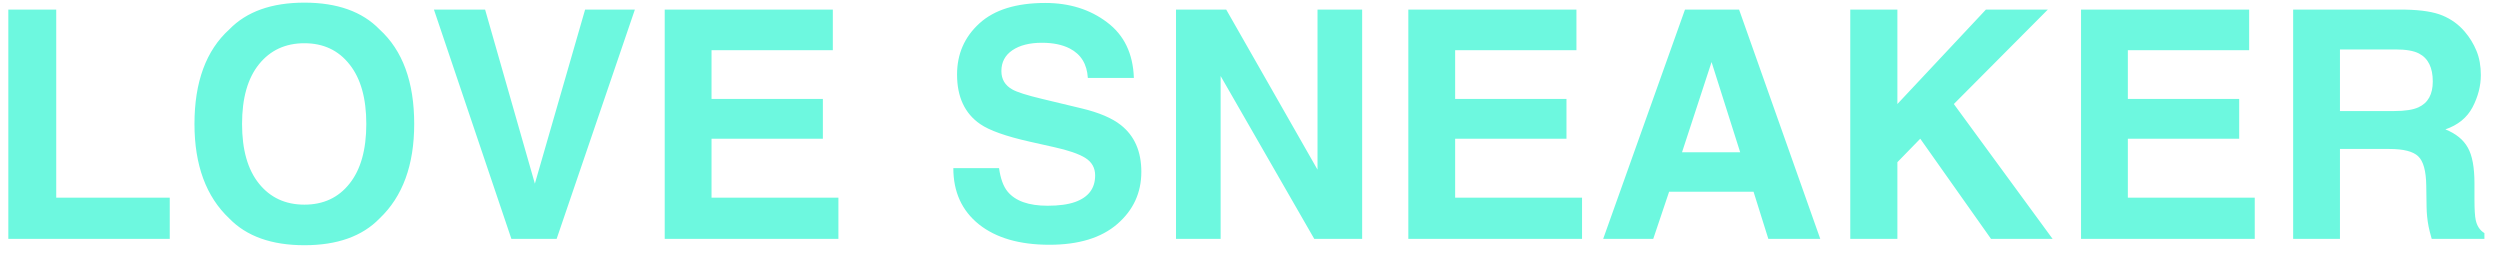 <svg width="157" height="16" viewBox="0 0 157 16" fill="none" xmlns="http://www.w3.org/2000/svg">
<path d="M0.523 0.605H3.531V12.412H10.66V15H0.523V0.605ZM19.117 12.852C20.309 12.852 21.253 12.412 21.949 11.533C22.652 10.654 23.004 9.404 23.004 7.783C23.004 6.169 22.652 4.922 21.949 4.043C21.253 3.158 20.309 2.715 19.117 2.715C17.926 2.715 16.975 3.154 16.266 4.033C15.556 4.912 15.201 6.162 15.201 7.783C15.201 9.404 15.556 10.654 16.266 11.533C16.975 12.412 17.926 12.852 19.117 12.852ZM26.012 7.783C26.012 10.368 25.286 12.347 23.834 13.721C22.747 14.841 21.174 15.4 19.117 15.4C17.06 15.4 15.488 14.841 14.4 13.721C12.942 12.347 12.213 10.368 12.213 7.783C12.213 5.146 12.942 3.167 14.4 1.846C15.488 0.726 17.06 0.166 19.117 0.166C21.174 0.166 22.747 0.726 23.834 1.846C25.286 3.167 26.012 5.146 26.012 7.783ZM36.744 0.605H39.869L34.957 15H32.115L27.252 0.605H30.465L33.59 11.533L36.744 0.605ZM52.301 3.154H44.684V6.211H51.676V8.711H44.684V12.412H52.652V15H41.744V0.605H52.301V3.154ZM62.74 10.557C62.831 11.214 63.01 11.706 63.277 12.031C63.766 12.624 64.602 12.92 65.787 12.92C66.497 12.92 67.073 12.842 67.516 12.685C68.356 12.386 68.775 11.829 68.775 11.016C68.775 10.54 68.567 10.172 68.15 9.912C67.734 9.658 67.079 9.434 66.188 9.238L64.664 8.896C63.167 8.558 62.132 8.19 61.559 7.793C60.589 7.129 60.103 6.09 60.103 4.678C60.103 3.389 60.572 2.318 61.51 1.465C62.447 0.612 63.824 0.186 65.641 0.186C67.158 0.186 68.45 0.589 69.518 1.396C70.592 2.197 71.155 3.363 71.207 4.893H68.316C68.264 4.027 67.887 3.411 67.184 3.047C66.715 2.806 66.132 2.686 65.436 2.686C64.661 2.686 64.042 2.842 63.58 3.154C63.118 3.467 62.887 3.903 62.887 4.463C62.887 4.977 63.115 5.361 63.57 5.615C63.863 5.785 64.488 5.983 65.445 6.211L67.926 6.807C69.013 7.067 69.833 7.415 70.387 7.852C71.246 8.529 71.676 9.508 71.676 10.791C71.676 12.106 71.171 13.2 70.162 14.072C69.159 14.938 67.74 15.371 65.904 15.371C64.029 15.371 62.555 14.945 61.48 14.092C60.406 13.232 59.869 12.054 59.869 10.557H62.74ZM73.853 0.605H77.008L82.74 10.654V0.605H85.543V15H82.535L76.656 4.775V15H73.853V0.605ZM99 3.154H91.383V6.211H98.375V8.711H91.383V12.412H99.352V15H88.443V0.605H99V3.154ZM105.631 9.561H109.283L107.486 3.896L105.631 9.561ZM105.816 0.605H109.215L114.312 15H111.051L110.123 12.041H104.82L103.824 15H100.68L105.816 0.605ZM116.197 0.605H119.156V6.533L124.713 0.605H128.6L122.701 6.533L128.902 15H125.035L120.592 8.711L119.156 10.185V15H116.197V0.605ZM141.246 3.154H133.629V6.211H140.621V8.711H133.629V12.412H141.598V15H130.689V0.605H141.246V3.154ZM146.949 3.105V6.973H150.357C151.035 6.973 151.542 6.895 151.881 6.738C152.48 6.465 152.779 5.924 152.779 5.117C152.779 4.245 152.49 3.659 151.91 3.359C151.585 3.19 151.096 3.105 150.445 3.105H146.949ZM151.07 0.605C152.079 0.625 152.854 0.749 153.395 0.977C153.941 1.204 154.404 1.54 154.781 1.982C155.094 2.347 155.341 2.751 155.523 3.193C155.706 3.636 155.797 4.141 155.797 4.707C155.797 5.391 155.624 6.064 155.279 6.729C154.934 7.386 154.365 7.852 153.57 8.125C154.234 8.392 154.703 8.773 154.977 9.268C155.257 9.756 155.396 10.505 155.396 11.514V12.48C155.396 13.138 155.423 13.584 155.475 13.818C155.553 14.19 155.735 14.463 156.021 14.639V15H152.711C152.62 14.681 152.555 14.424 152.516 14.229C152.438 13.825 152.395 13.412 152.389 12.988L152.369 11.65C152.356 10.732 152.187 10.12 151.861 9.814C151.542 9.508 150.94 9.355 150.055 9.355H146.949V15H144.01V0.605H151.07Z" fill="#6DF8DF"/>
</svg>
